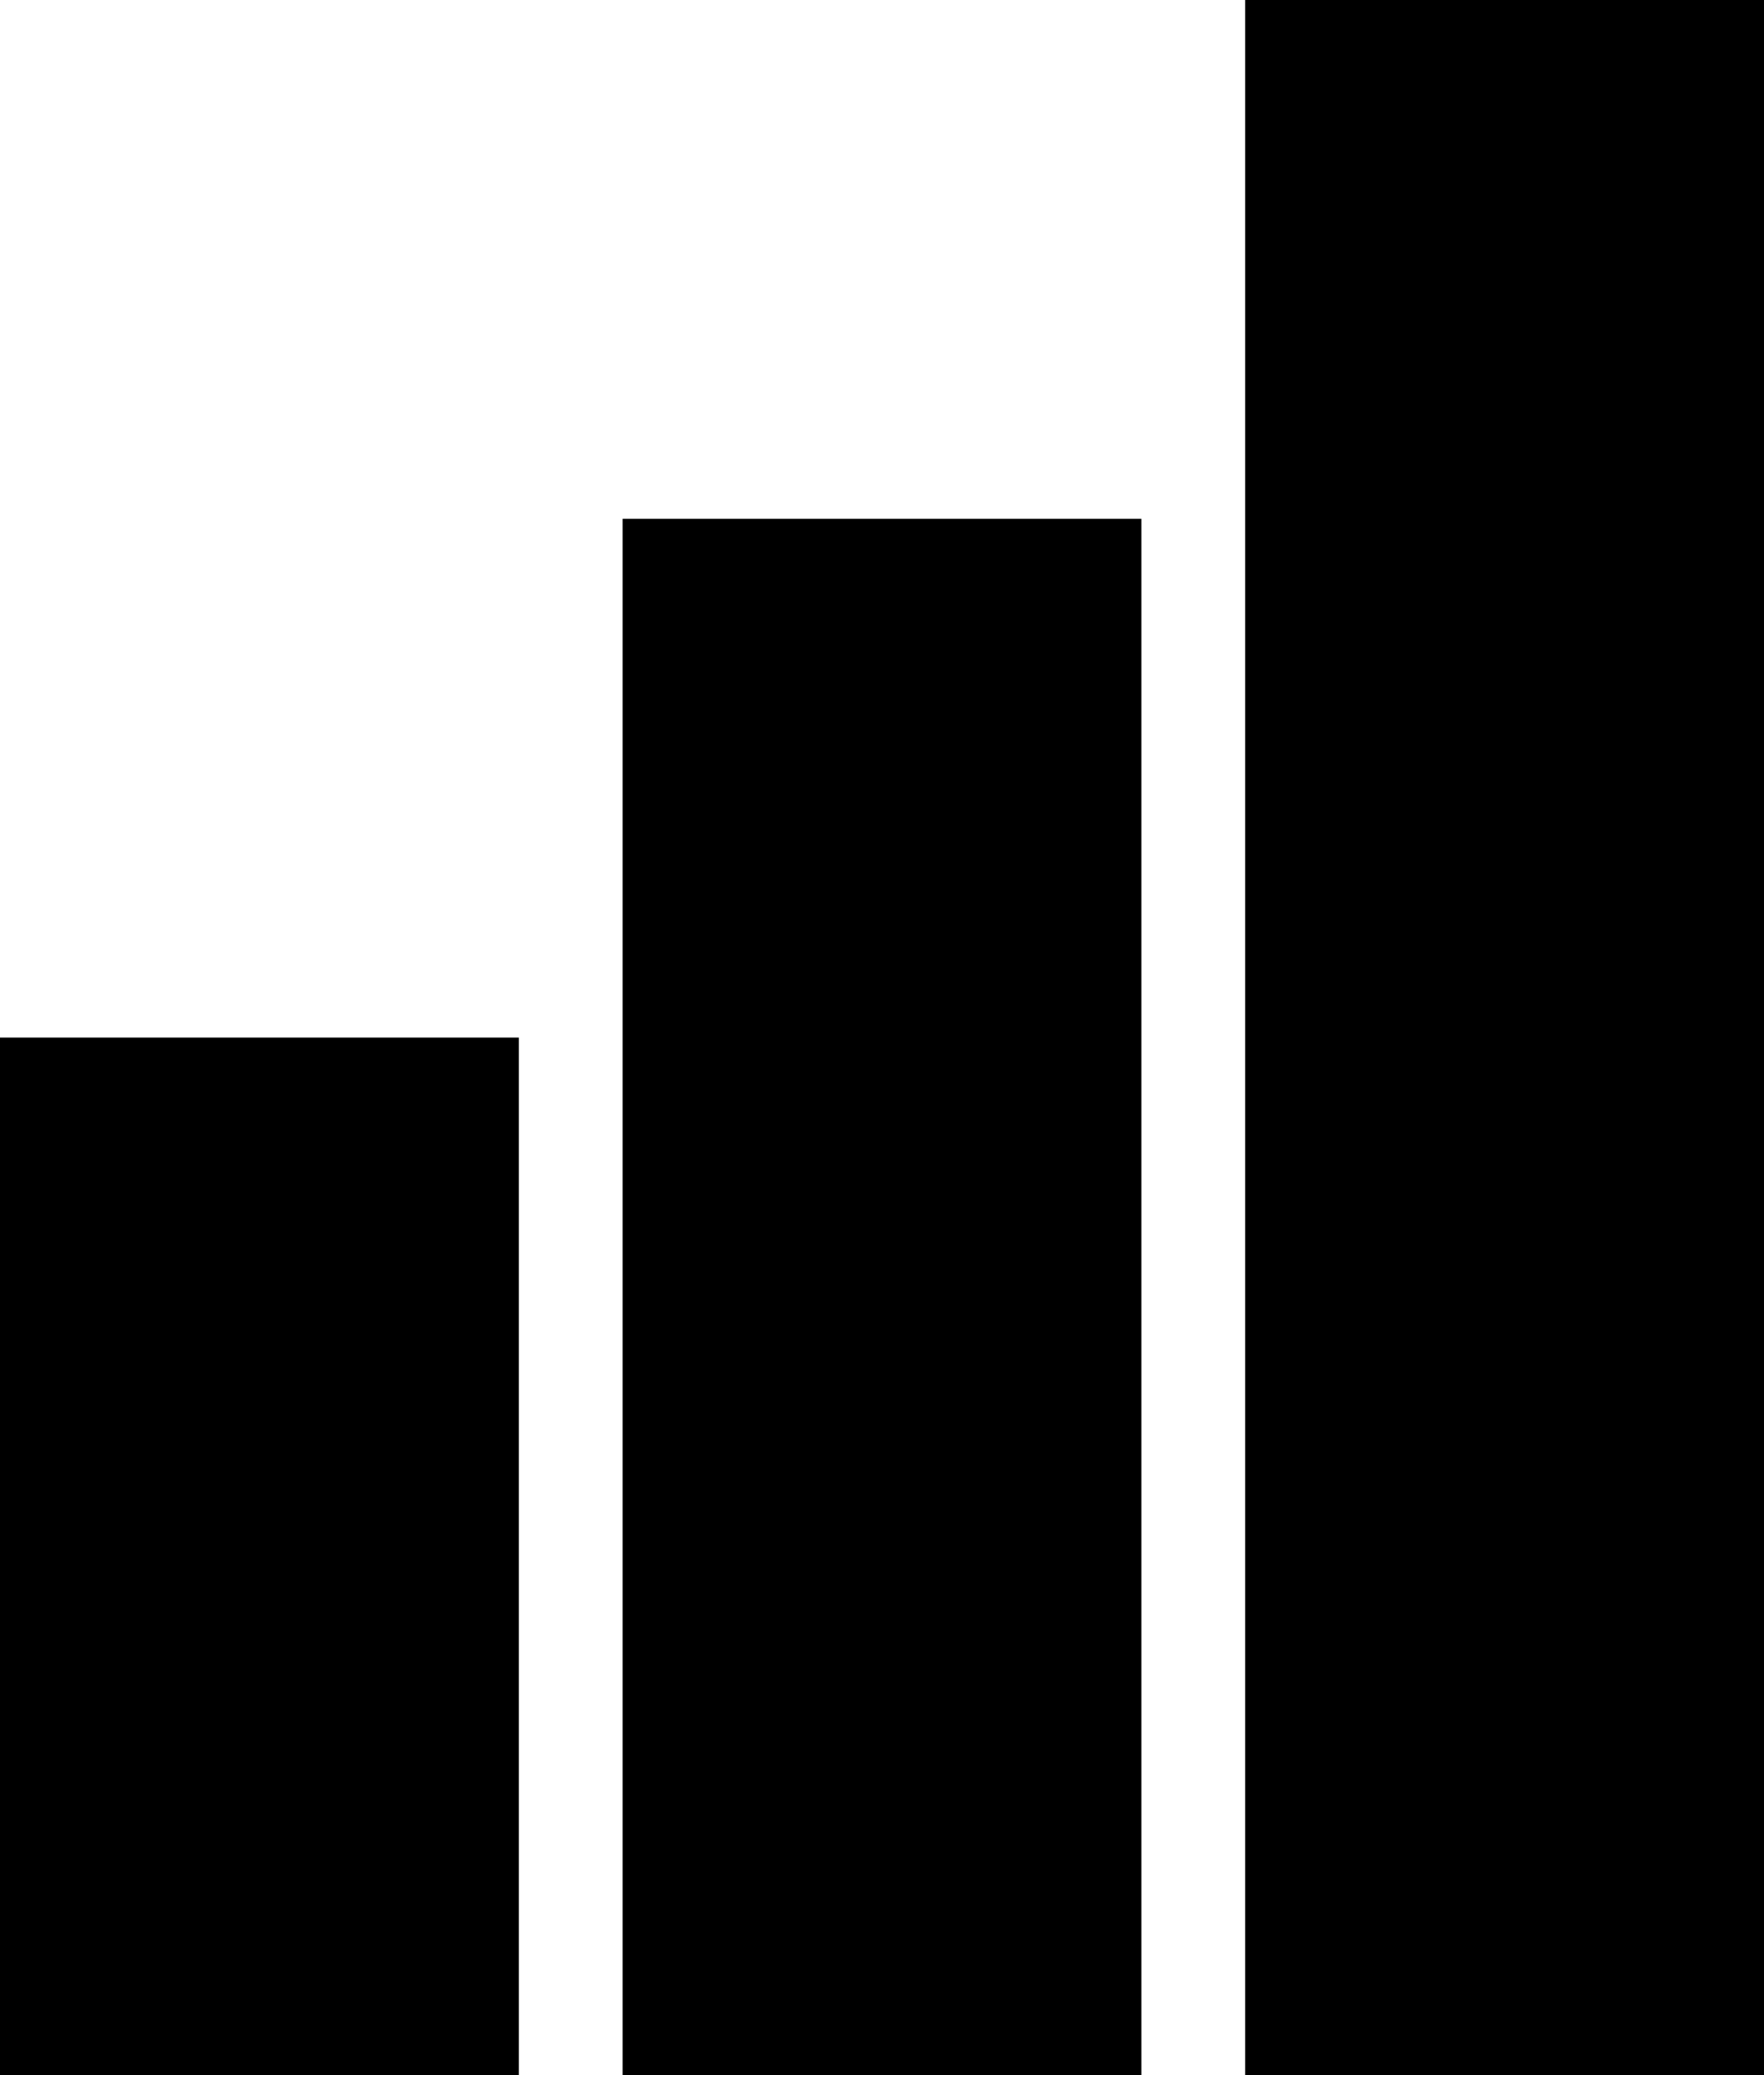 <svg width="34" height="40" viewBox="0 0 34 40" fill="none" xmlns="http://www.w3.org/2000/svg">
<rect y="20" width="10" height="20" fill="black"/>
<rect x="12" y="10" width="10" height="30" fill="black"/>
<rect x="24" width="10" height="40" fill="black"/>
</svg>
